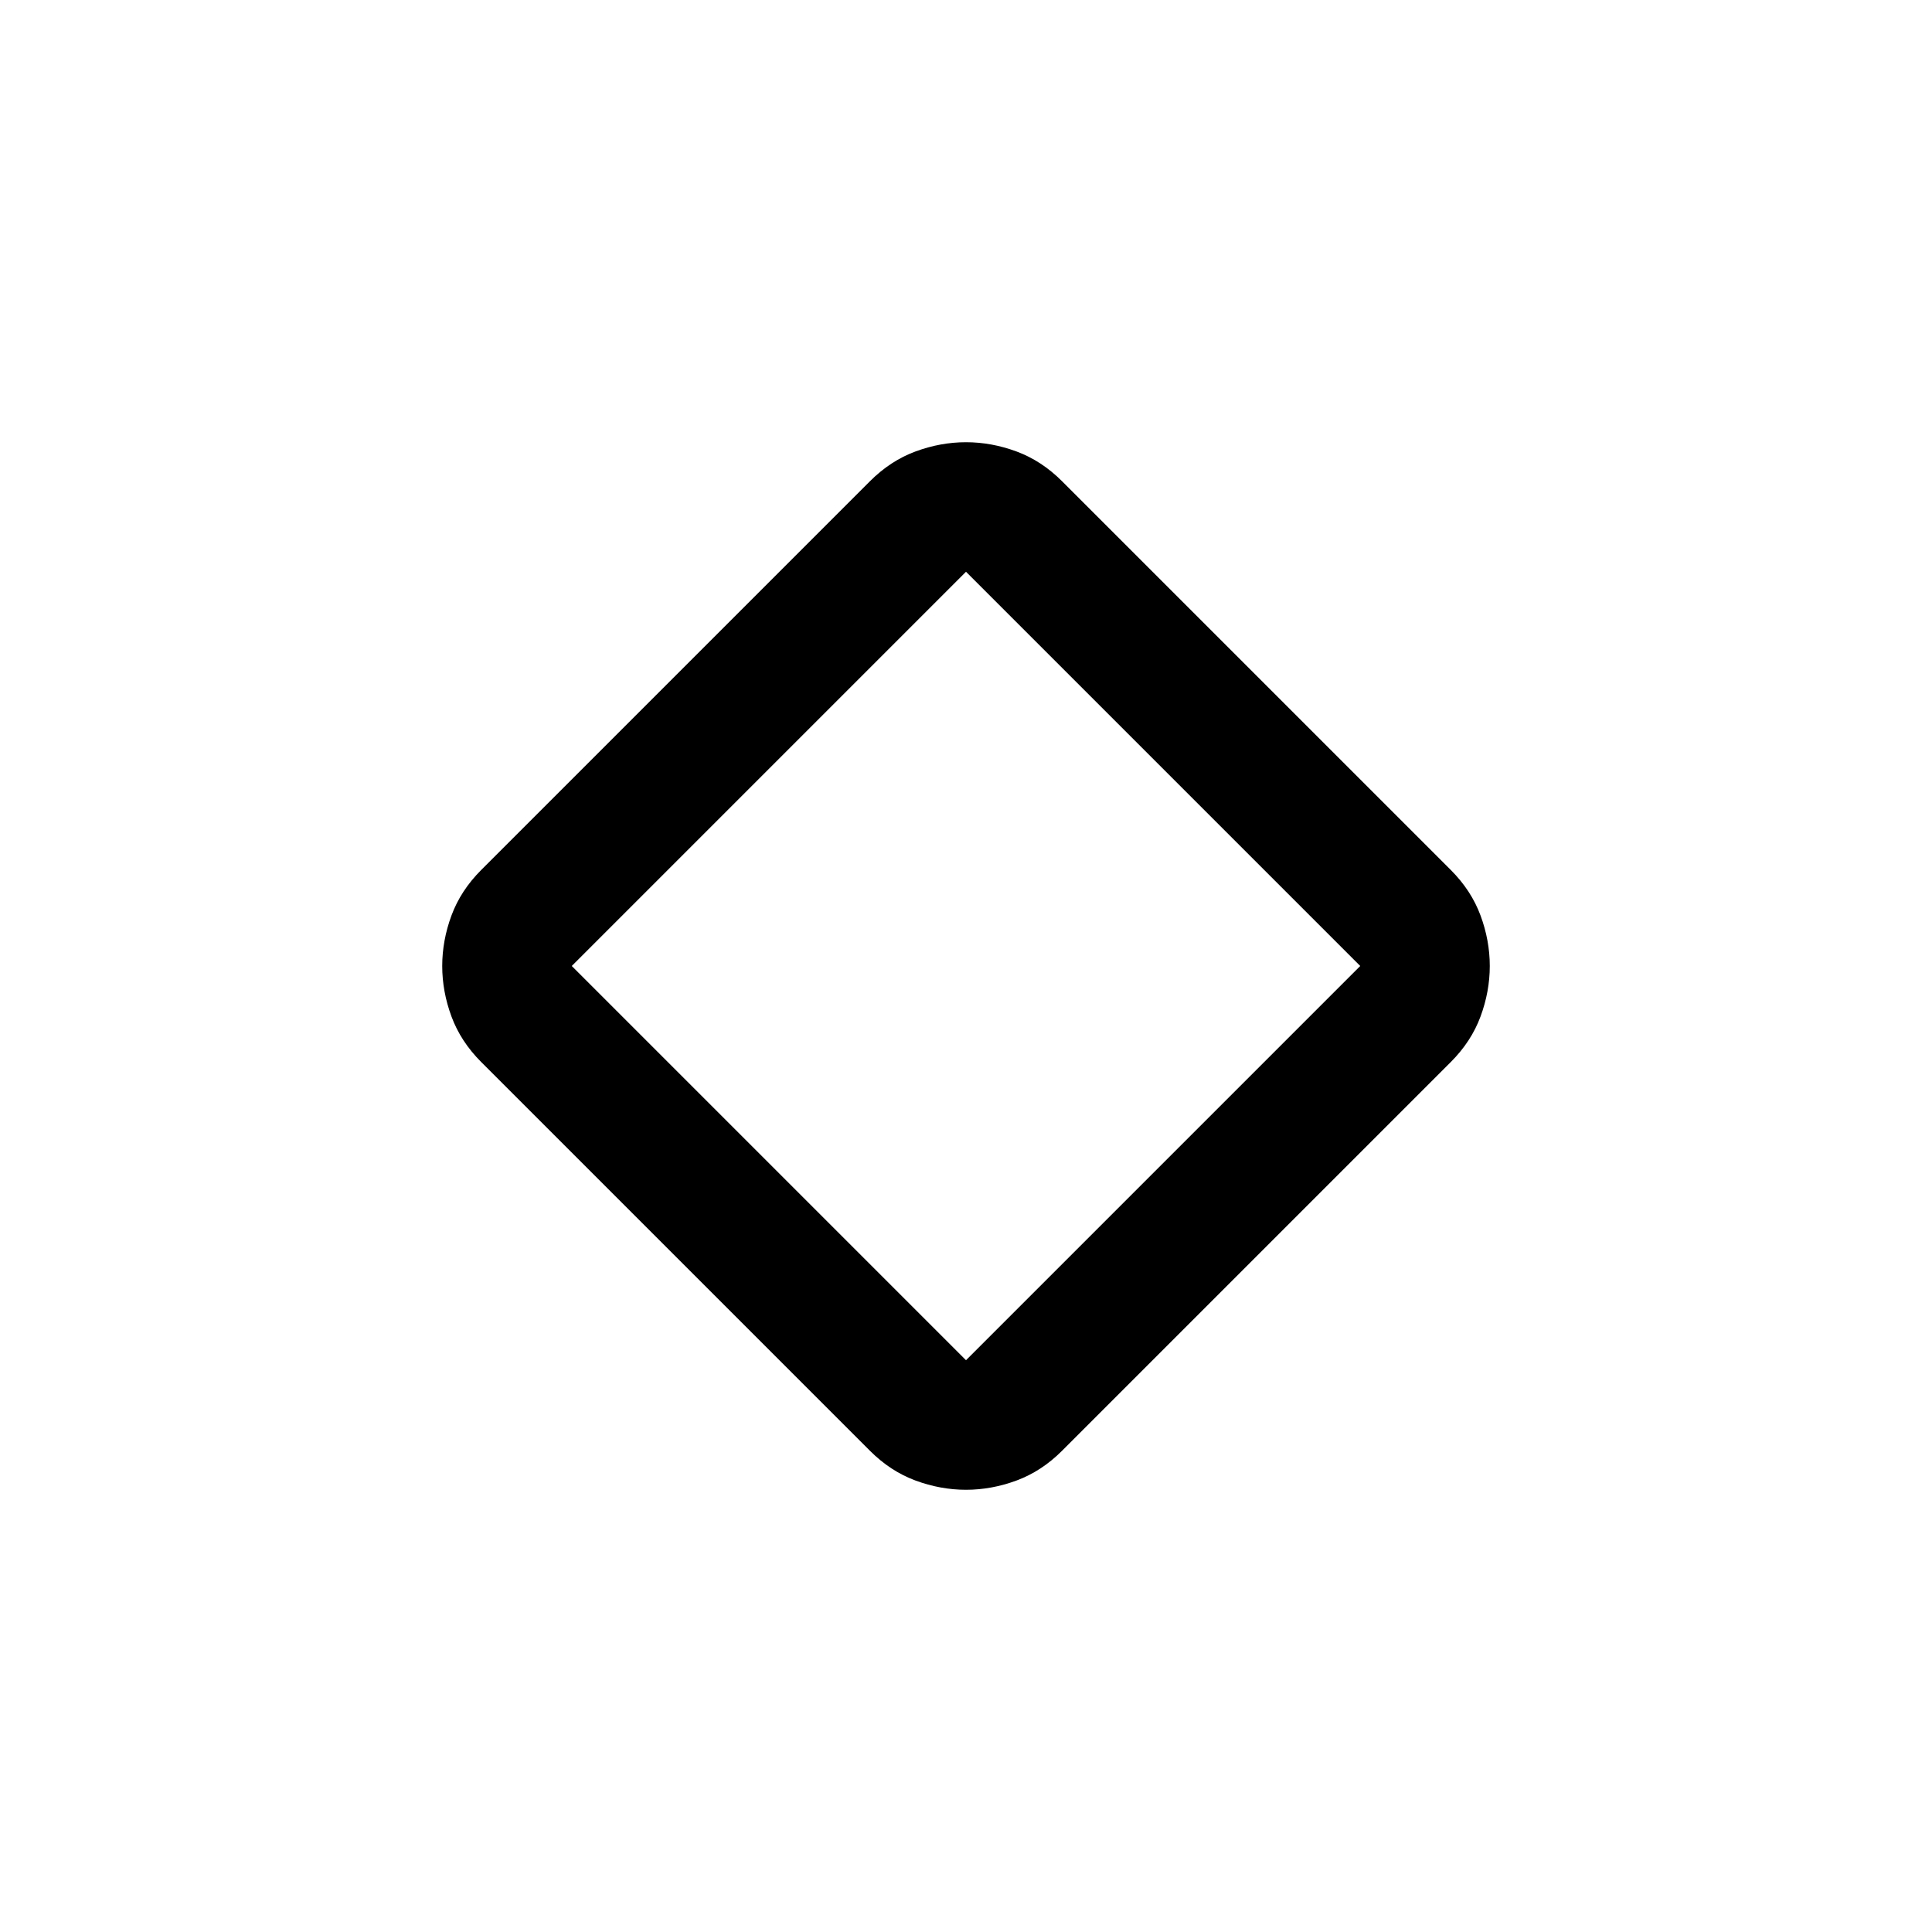 <svg xmlns="http://www.w3.org/2000/svg" width="48" height="48" viewBox="0 -960 960 960"><path d="M432.261-239.13 239.13-432.261q-10.195-10.195-14.793-22.63-4.598-12.435-4.598-25.109 0-12.674 4.598-25.109 4.598-12.435 14.793-22.63L432.261-720.87q10.195-10.195 22.63-14.793 12.435-4.598 25.109-4.598 12.674 0 25.109 4.598 12.435 4.598 22.63 14.793L720.87-527.739q10.195 10.195 14.793 22.63 4.598 12.435 4.598 25.109 0 12.674-4.598 25.109-4.598 12.435-14.793 22.63L527.739-239.13q-10.195 10.195-22.63 14.793-12.435 4.598-25.109 4.598-12.674 0-25.109-4.598-12.435-4.598-22.63-14.793ZM480-284.109 675.891-480 480-675.891 284.109-480 480-284.109ZM480-480Z"/></svg>